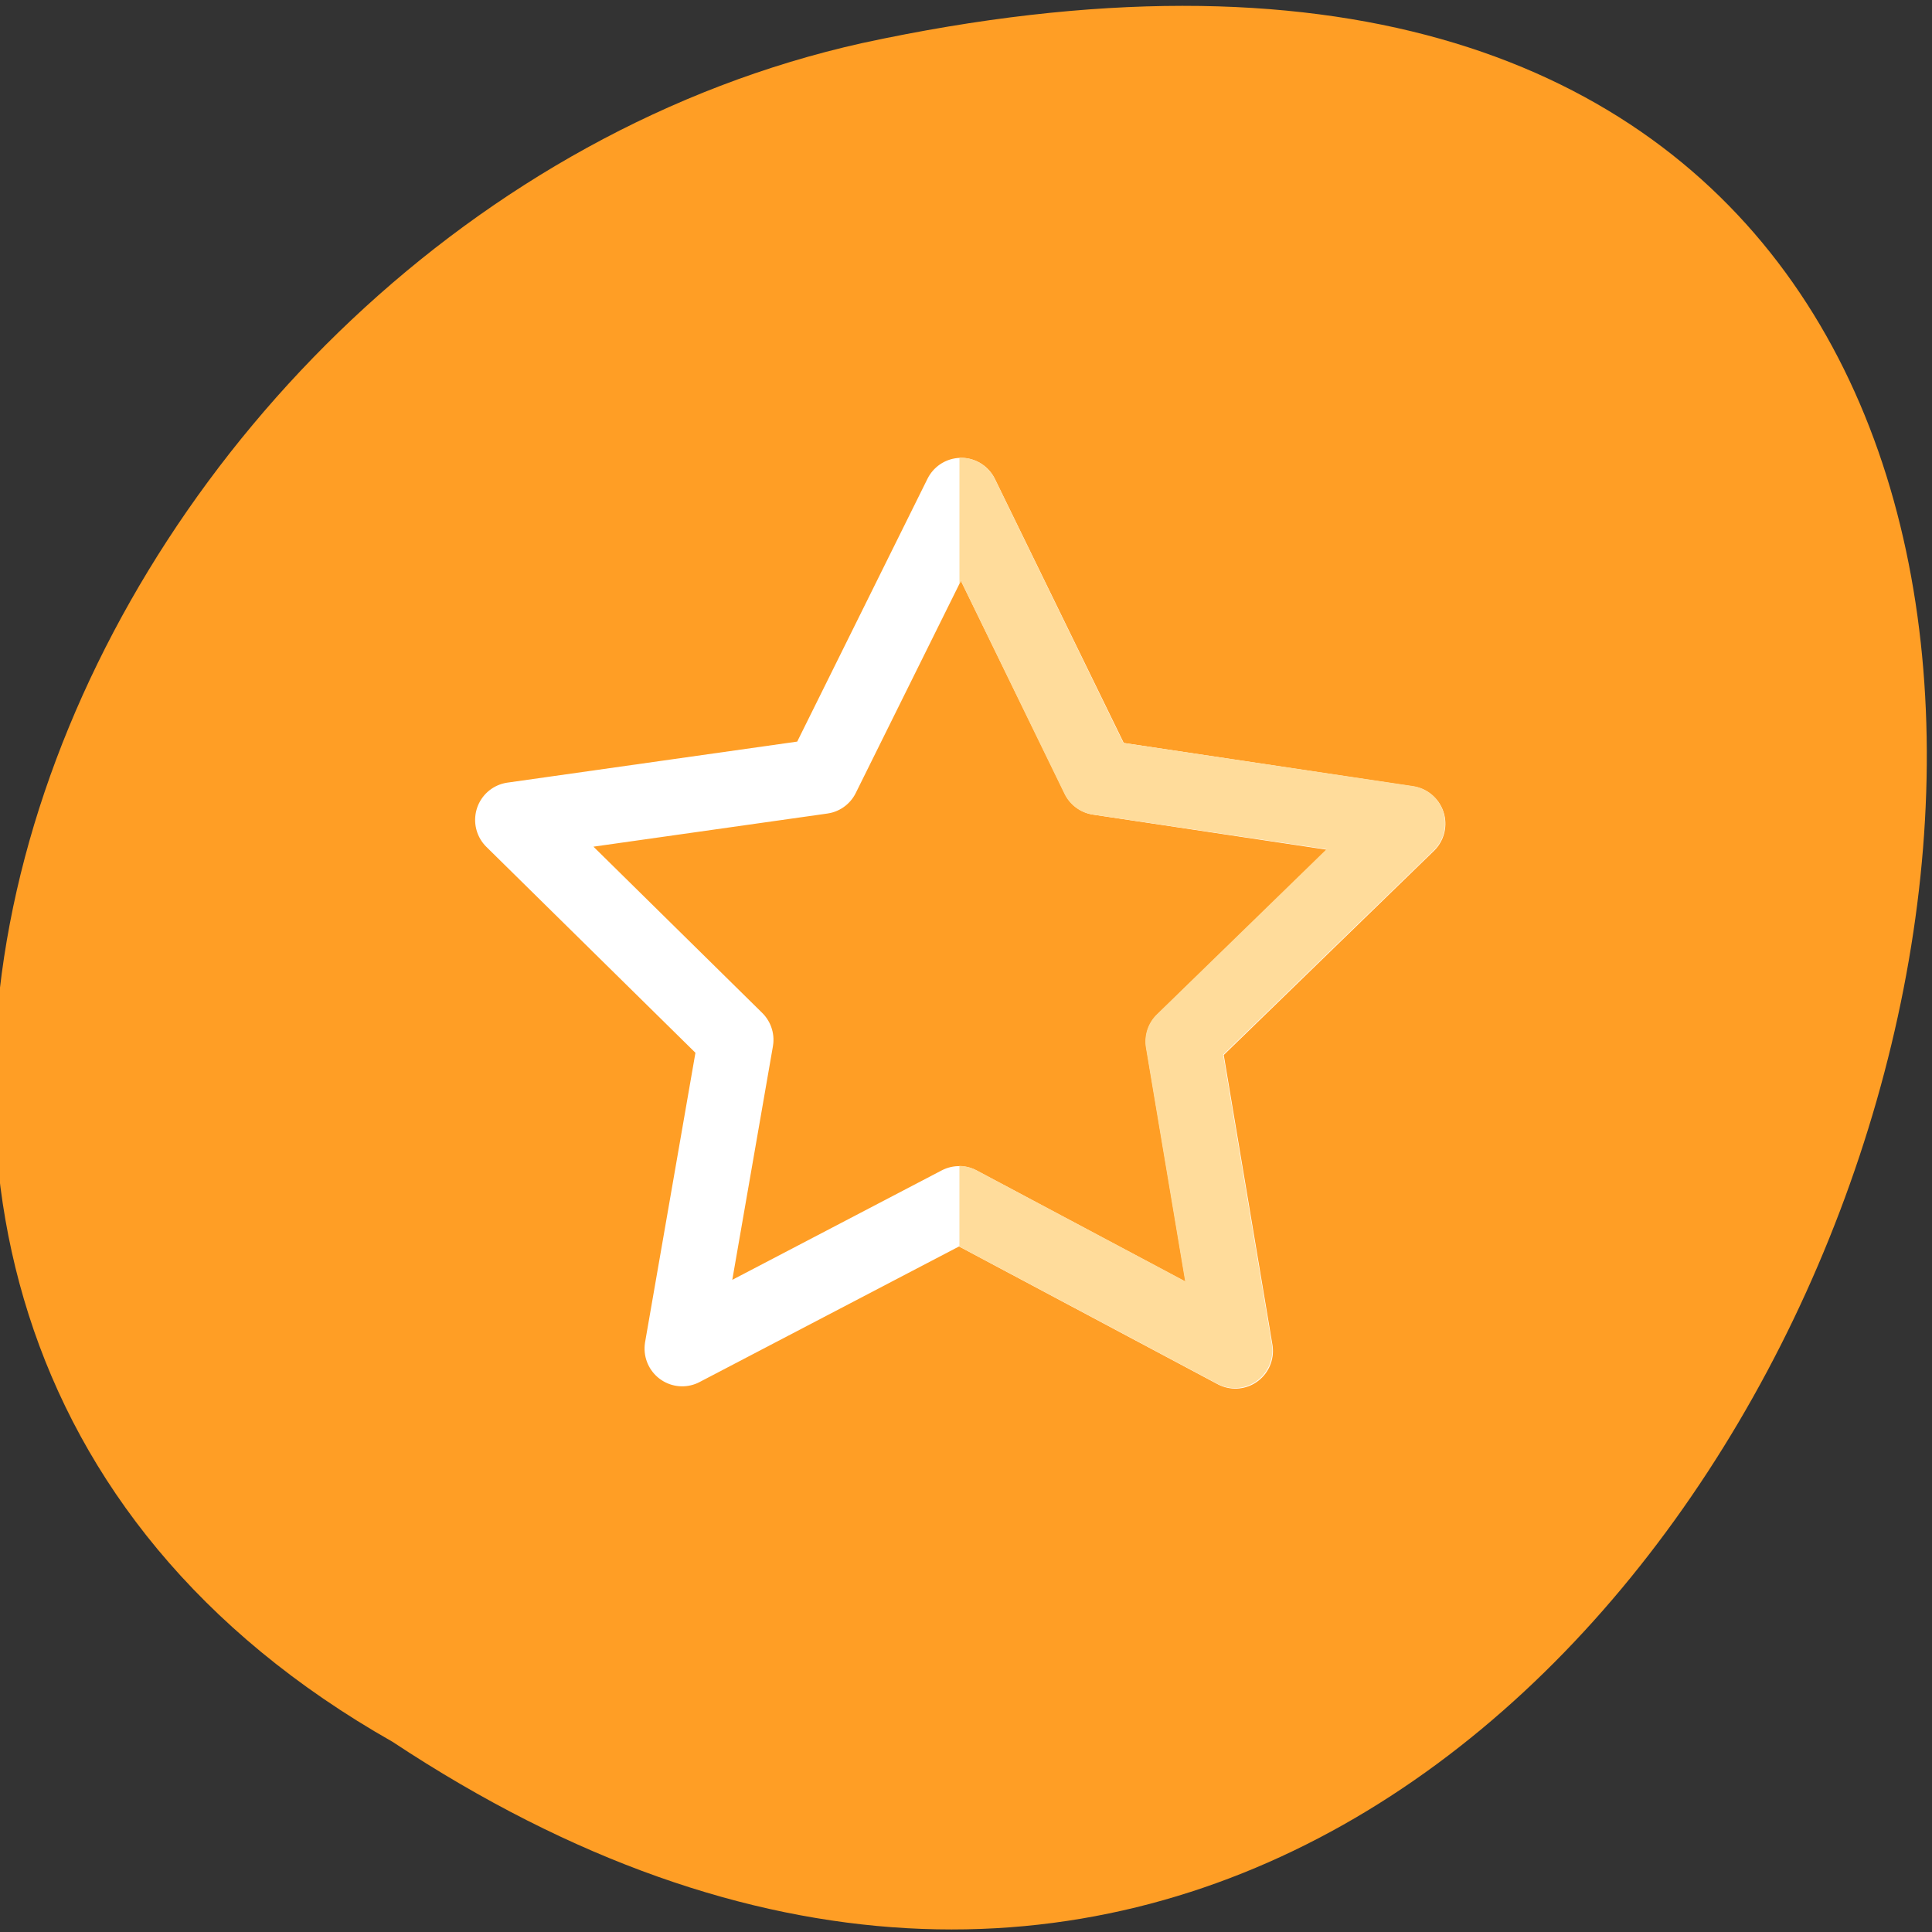 <svg xmlns="http://www.w3.org/2000/svg" viewBox="0 0 256 256"><rect x="0" y="0" width="256" height="256" fill="#333333" stroke="none"/><g transform="matrix(0.996 0 0 1 -0.224 -796.14)" color="#000"><path d="m 52.45 1026.94 c 193.3 127.39 312.36 -278.87 62.47 -225.09 -103.27 22.92 -165.94 166.66 -62.47 225.09 z" fill="#ff9e25"/><path d="m 165.73,152.03 -59.663,-3.892 -37.03,46.942 -14.735,-57.945 -56.09,-20.711 50.556,-31.92 2.366,-59.743 45.98,38.22 57.55,-16.211 -22.14,55.54 z" transform="matrix(-0.636 0.28 0.281 0.636 153.66 831.74)" fill="none" stroke="#fff" stroke-linejoin="round" stroke-linecap="round" stroke-width="14.388"/><path d="m 128.02,856.8 a 5,4.998 0 0 1 4.563,2.813 l 17.09,34.969 38.531,5.719 a 5,4.998 0 0 1 2.75,8.531 l -28,27.06 6.469,38.34 a 5,4.998 0 0 1 -7.281,5.25 l -34.28,-18.16 v -10.688 a 5,4.998 0 0 1 2.25,0.563 l 27.781,14.719 -5.219,-30.969 a 5,4.998 0 0 1 1.469,-4.406 l 22.563,-21.875 -31.09,-4.594 a 5,4.998 0 0 1 -3.781,-2.75 l -13.781,-28.22 -0.188,0.375 v -16.688 a 5,4.998 0 0 1 0.156,0 z" fill="#ffdc9b"/></g></svg>